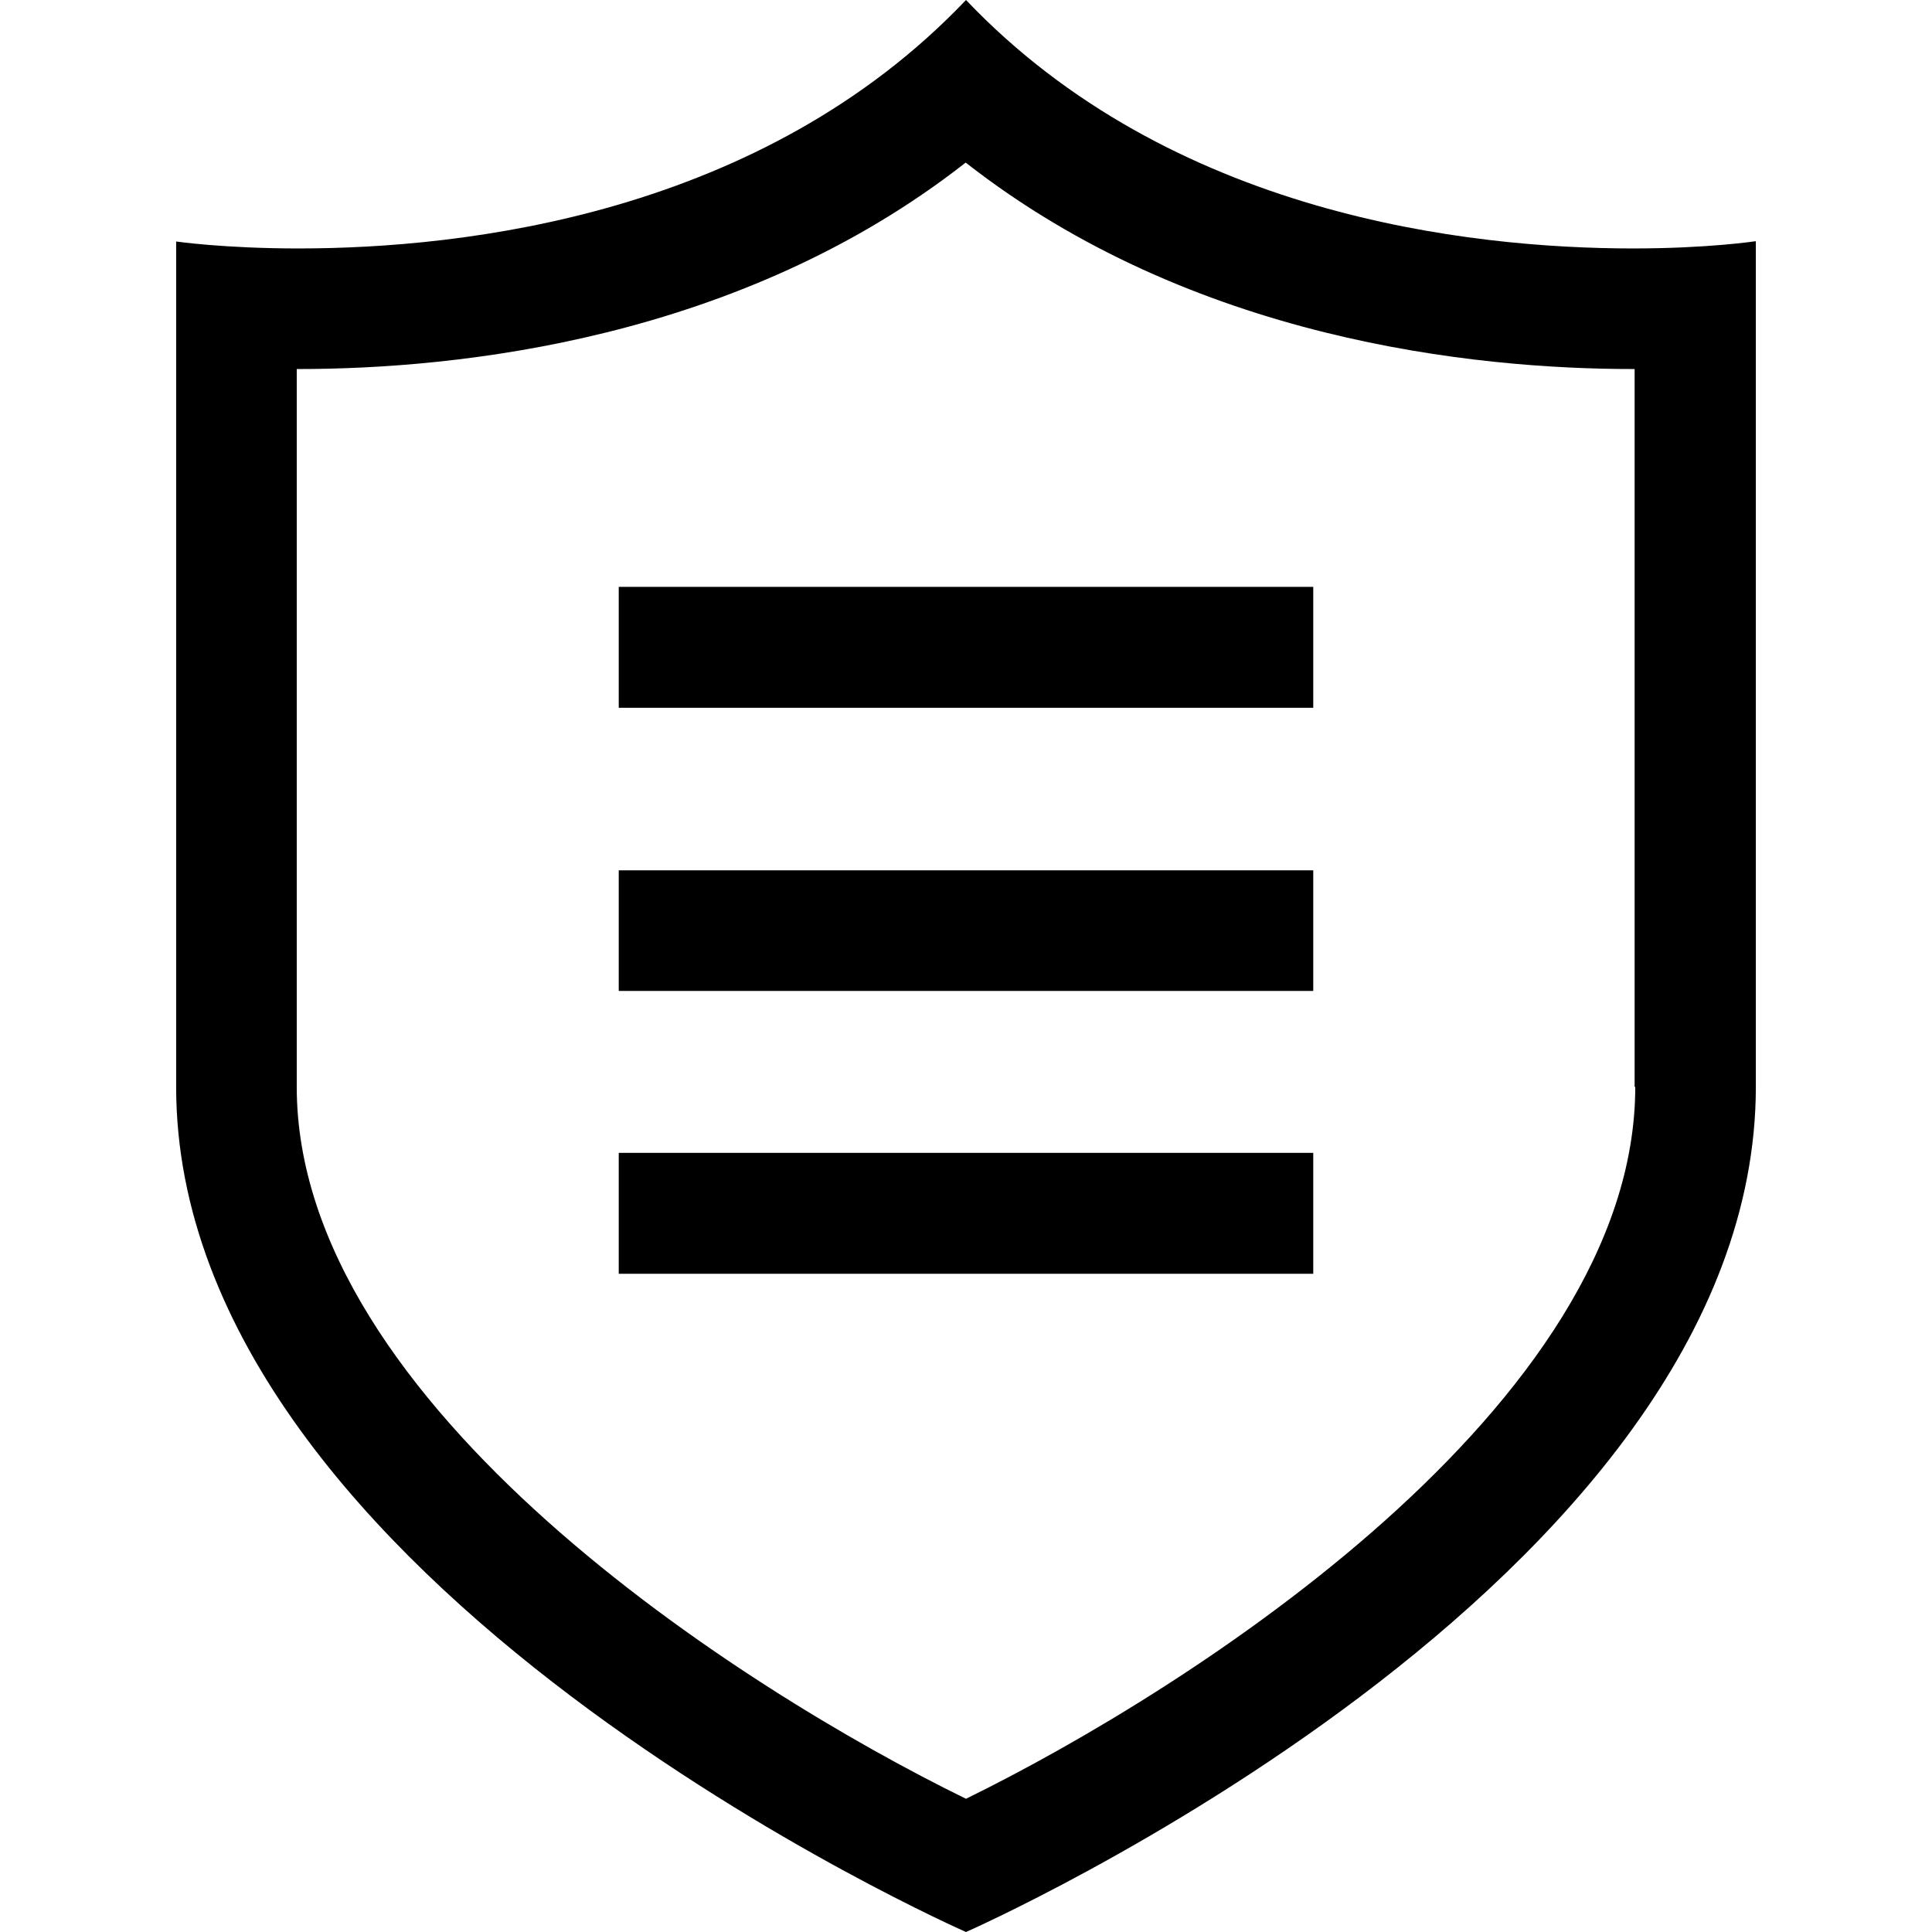 <svg height="24" width="24" xmlns="http://www.w3.org/2000/svg" viewBox="55.8 13.5 500.4 612"><path d="M196 417H416v-38.3H196V417zM196 327.4H416v-38.2H196V327.4zM517.4 92.2C465 92.2 370.8 81.6 306 13.5 241.2 81.6 147 92.2 94.6 92.2c-23.7 0-38.8-2.2-38.8-2.2s0 110 0 267.8S306 625.5 306 625.5s250.2-110 250.2-267.8 0-267.8 0-267.8S541.1 92.2 517.4 92.2zM518 357.8c0 100.7-141 190.7-212 225.5C235 548.6 94 458.7 94 357.8V130.4h0.5c50.4 0 139.7-9.2 211.4-65.4 71.8 56.2 161 65.4 211.4 65.4h0.5V357.8zM196 237.7H416v-38.3H196V237.7z"/></svg>